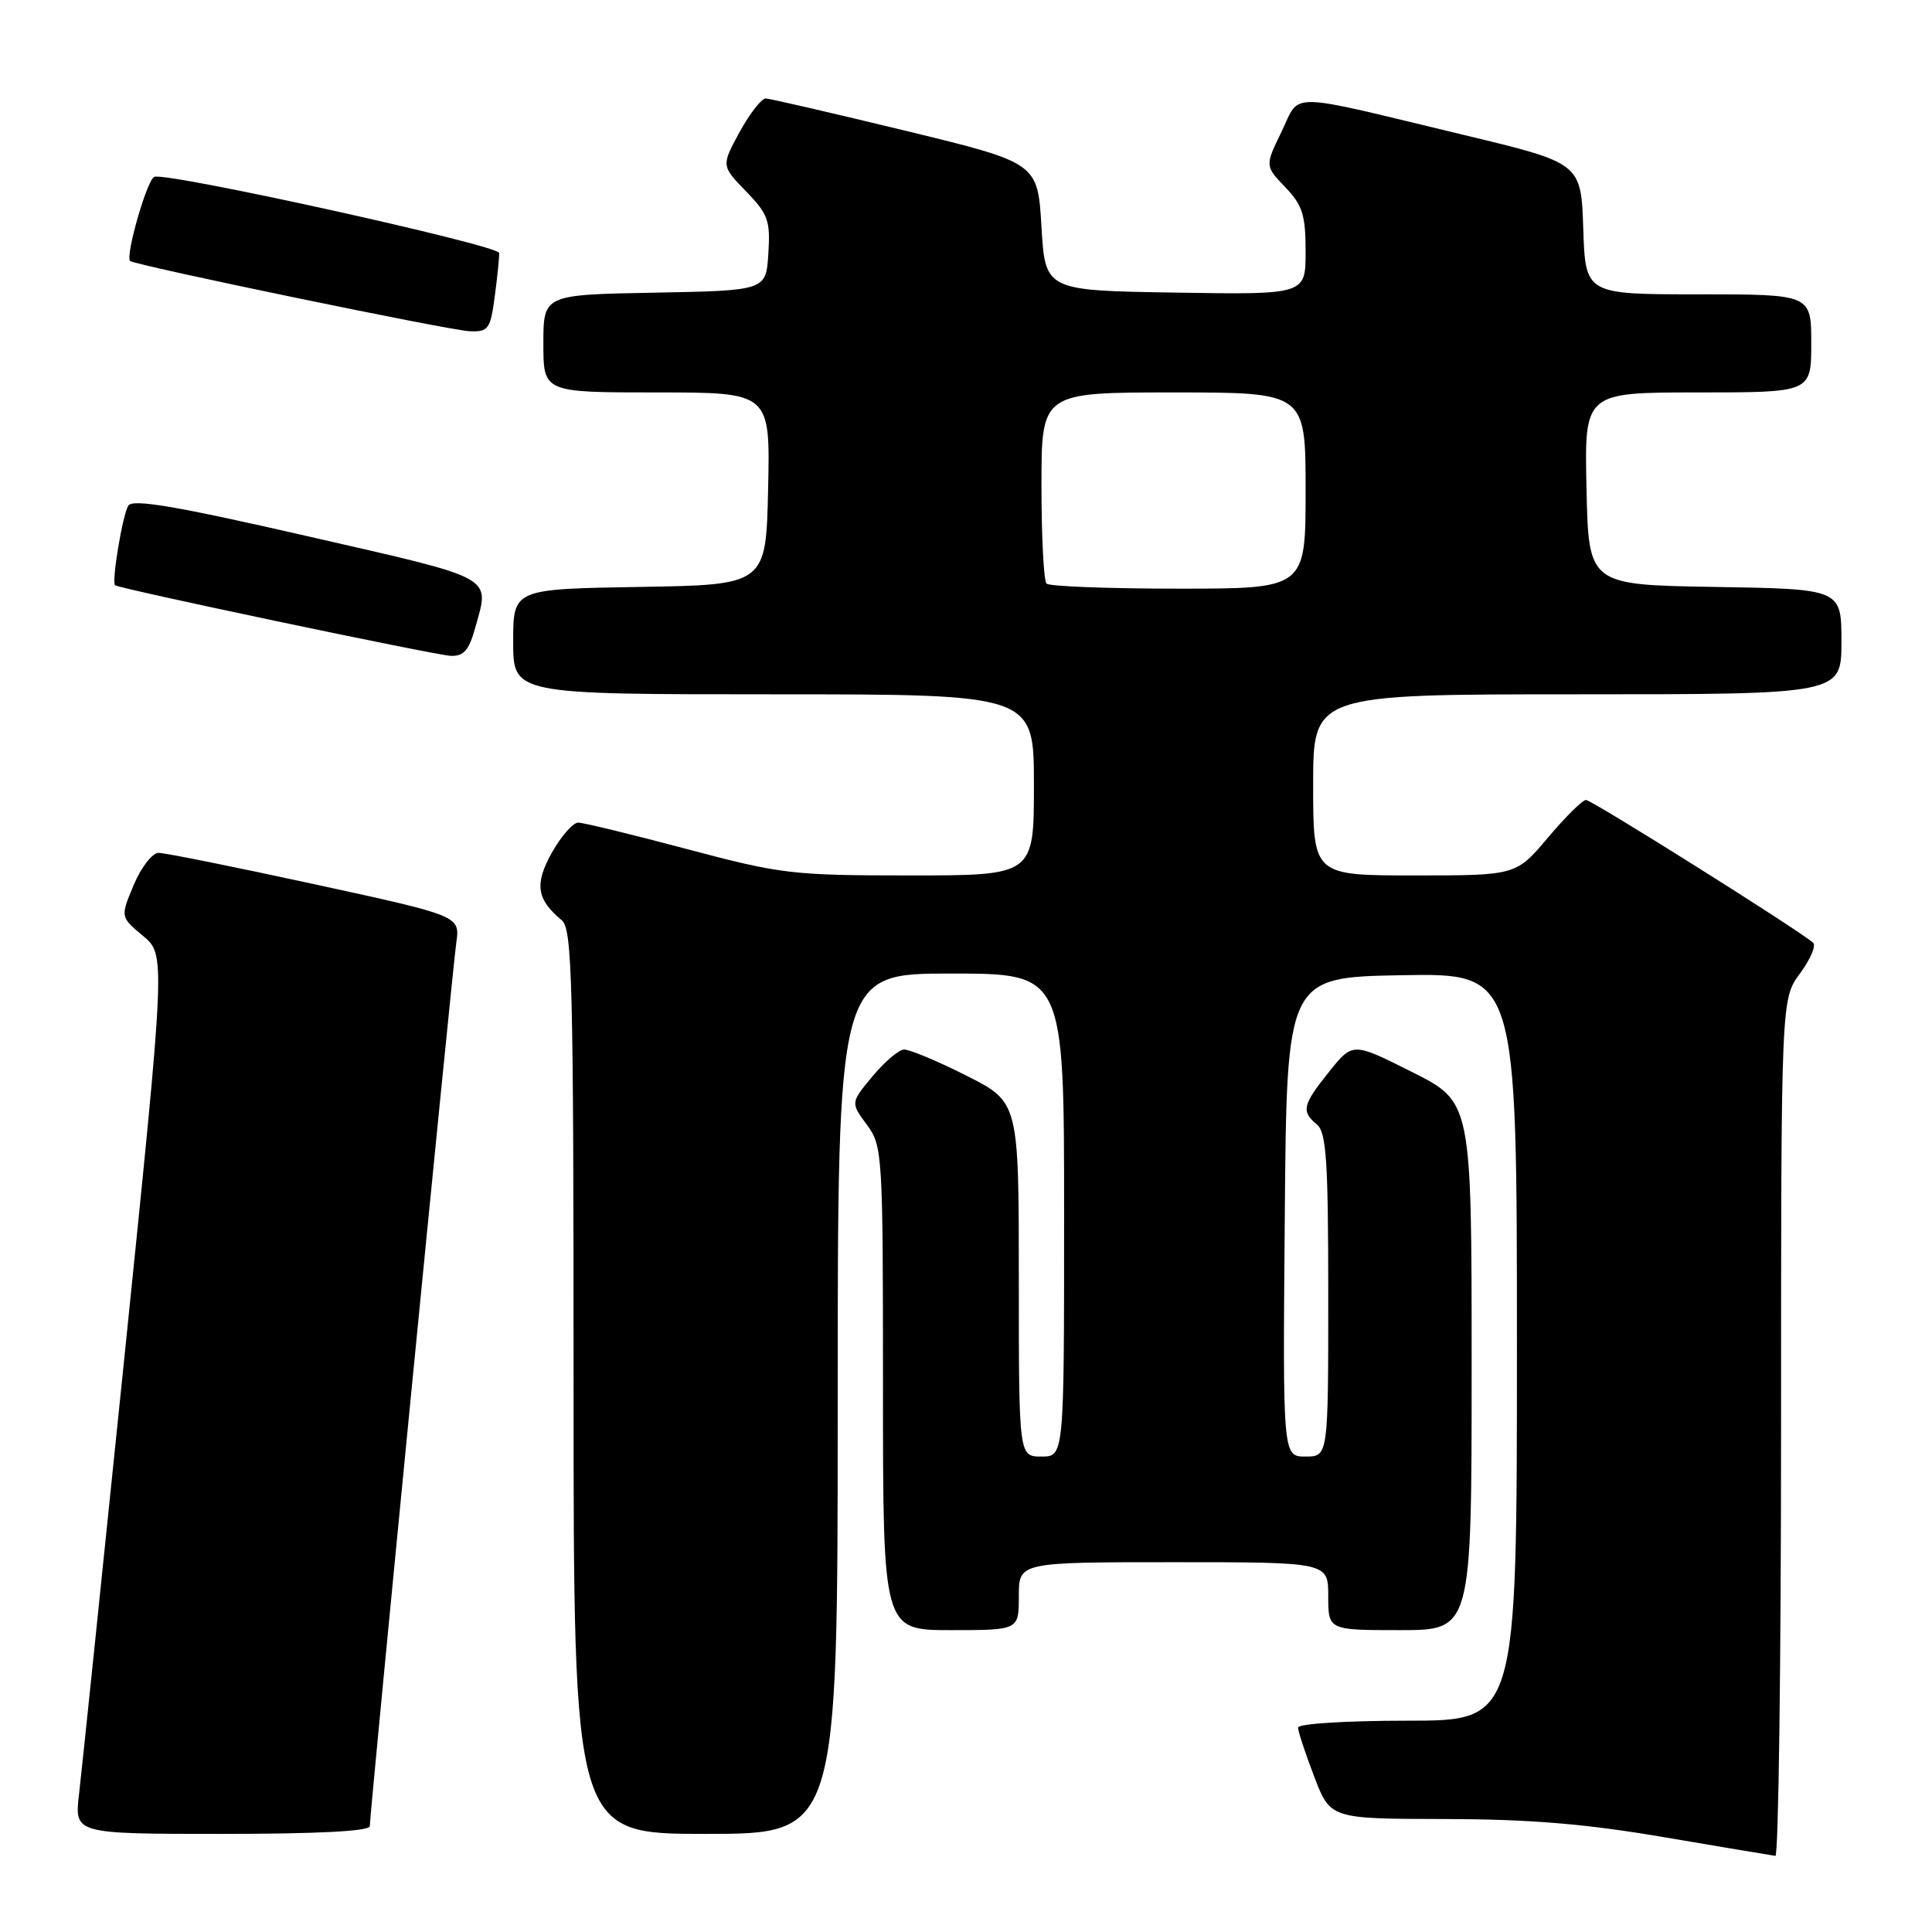 <?xml version="1.0" encoding="UTF-8" standalone="no"?>
<!DOCTYPE svg PUBLIC "-//W3C//DTD SVG 1.1//EN" "http://www.w3.org/Graphics/SVG/1.1/DTD/svg11.dtd" >
<svg xmlns="http://www.w3.org/2000/svg" xmlns:xlink="http://www.w3.org/1999/xlink" version="1.1" viewBox="0 0 256 256">
 <g >
 <path fill="currentColor"
d=" M 236.00 189.19 C 236.00 132.39 236.00 132.39 238.50 129.00 C 239.88 127.13 240.67 125.29 240.25 124.92 C 238.56 123.37 210.93 106.00 210.15 106.00 C 209.69 106.00 207.42 108.25 205.10 111.00 C 200.88 116.00 200.88 116.00 187.44 116.00 C 174.00 116.00 174.00 116.00 174.00 104.00 C 174.00 92.00 174.00 92.00 209.00 92.00 C 244.00 92.00 244.00 92.00 244.00 85.02 C 244.00 78.05 244.00 78.05 227.25 77.77 C 210.50 77.50 210.50 77.50 210.22 64.75 C 209.94 52.00 209.94 52.00 224.97 52.00 C 240.00 52.00 240.00 52.00 240.00 45.50 C 240.00 39.00 240.00 39.00 225.04 39.00 C 210.08 39.00 210.08 39.00 209.79 30.30 C 209.50 21.61 209.50 21.61 194.00 17.89 C 170.00 12.12 172.38 12.16 169.81 17.45 C 167.61 21.98 167.61 21.98 170.30 24.80 C 172.59 27.18 173.00 28.48 173.00 33.33 C 173.00 39.05 173.00 39.05 155.75 38.77 C 138.50 38.50 138.50 38.50 138.00 30.04 C 137.50 21.58 137.50 21.58 120.00 17.33 C 110.38 15.00 102.04 13.07 101.48 13.05 C 100.92 13.02 99.36 15.02 98.01 17.48 C 95.57 21.96 95.57 21.96 98.84 25.34 C 101.78 28.36 102.09 29.24 101.81 33.61 C 101.50 38.50 101.50 38.50 86.75 38.78 C 72.00 39.05 72.00 39.05 72.00 45.53 C 72.00 52.00 72.00 52.00 87.03 52.00 C 102.06 52.00 102.06 52.00 101.78 64.75 C 101.50 77.50 101.50 77.50 84.75 77.77 C 68.00 78.05 68.00 78.05 68.00 85.02 C 68.00 92.00 68.00 92.00 102.50 92.00 C 137.00 92.00 137.00 92.00 137.00 104.00 C 137.00 116.00 137.00 116.00 120.57 116.00 C 104.97 116.00 103.49 115.82 91.00 112.50 C 83.77 110.58 77.29 109.00 76.61 109.00 C 75.93 109.00 74.36 110.79 73.13 112.97 C 70.80 117.14 71.09 119.17 74.45 121.95 C 75.82 123.10 76.00 130.18 76.00 183.12 C 76.00 243.00 76.00 243.00 93.50 243.00 C 111.00 243.00 111.00 243.00 111.00 186.00 C 111.00 129.00 111.00 129.00 126.00 129.00 C 141.00 129.00 141.00 129.00 141.00 161.00 C 141.00 193.00 141.00 193.00 138.00 193.00 C 135.00 193.00 135.00 193.00 135.00 169.51 C 135.00 146.03 135.00 146.03 128.02 142.51 C 124.19 140.58 120.48 139.03 119.77 139.07 C 119.07 139.11 117.20 140.71 115.60 142.63 C 112.71 146.11 112.71 146.11 114.85 149.02 C 116.94 151.84 117.00 152.76 117.00 183.96 C 117.00 216.00 117.00 216.00 126.00 216.00 C 135.00 216.00 135.00 216.00 135.00 211.50 C 135.00 207.00 135.00 207.00 155.50 207.00 C 176.00 207.00 176.00 207.00 176.00 211.50 C 176.00 216.00 176.00 216.00 185.50 216.00 C 195.00 216.00 195.00 216.00 195.00 181.01 C 195.00 146.02 195.00 146.02 187.13 142.06 C 179.25 138.10 179.25 138.10 176.13 141.99 C 172.59 146.40 172.39 147.25 174.50 149.00 C 175.75 150.04 176.00 153.84 176.00 171.62 C 176.00 193.00 176.00 193.00 172.99 193.00 C 169.97 193.00 169.97 193.00 170.24 161.25 C 170.50 129.50 170.50 129.50 185.75 129.22 C 201.00 128.95 201.00 128.95 201.00 178.47 C 201.00 228.00 201.00 228.00 186.50 228.00 C 178.44 228.00 172.00 228.40 172.00 228.91 C 172.00 229.41 172.96 232.34 174.14 235.41 C 176.28 241.00 176.28 241.00 191.39 241.03 C 202.64 241.05 210.08 241.66 220.50 243.44 C 228.20 244.75 234.84 245.86 235.25 245.91 C 235.66 245.96 236.00 220.44 236.00 189.19 Z  M 49.00 241.97 C 49.00 240.24 59.91 128.74 60.46 124.93 C 60.97 121.36 60.97 121.36 41.73 117.18 C 31.16 114.88 21.82 113.00 21.00 113.01 C 20.18 113.02 18.70 114.93 17.72 117.26 C 15.94 121.50 15.94 121.50 18.94 124.00 C 21.95 126.50 21.95 126.50 16.52 179.50 C 13.53 208.65 10.81 234.86 10.47 237.75 C 9.86 243.00 9.86 243.00 29.43 243.00 C 42.20 243.00 49.00 242.64 49.00 241.97 Z  M 62.95 83.25 C 64.90 76.23 65.98 76.83 40.88 71.08 C 23.38 67.07 17.57 66.08 17.00 67.00 C 16.24 68.22 14.76 77.13 15.25 77.55 C 15.77 78.00 57.60 86.80 59.70 86.90 C 61.43 86.98 62.13 86.19 62.95 83.25 Z  M 65.56 39.25 C 65.91 36.64 66.17 34.06 66.14 33.52 C 66.09 32.50 22.25 22.81 20.45 23.43 C 19.50 23.75 16.58 33.91 17.24 34.58 C 17.80 35.13 59.58 43.79 62.22 43.89 C 64.72 43.99 64.98 43.63 65.56 39.25 Z  M 138.67 77.33 C 138.30 76.97 138.00 71.12 138.00 64.33 C 138.00 52.00 138.00 52.00 155.50 52.00 C 173.00 52.00 173.00 52.00 173.00 65.00 C 173.00 78.00 173.00 78.00 156.17 78.00 C 146.91 78.00 139.03 77.70 138.67 77.33 Z "/>
</g>
</svg>
